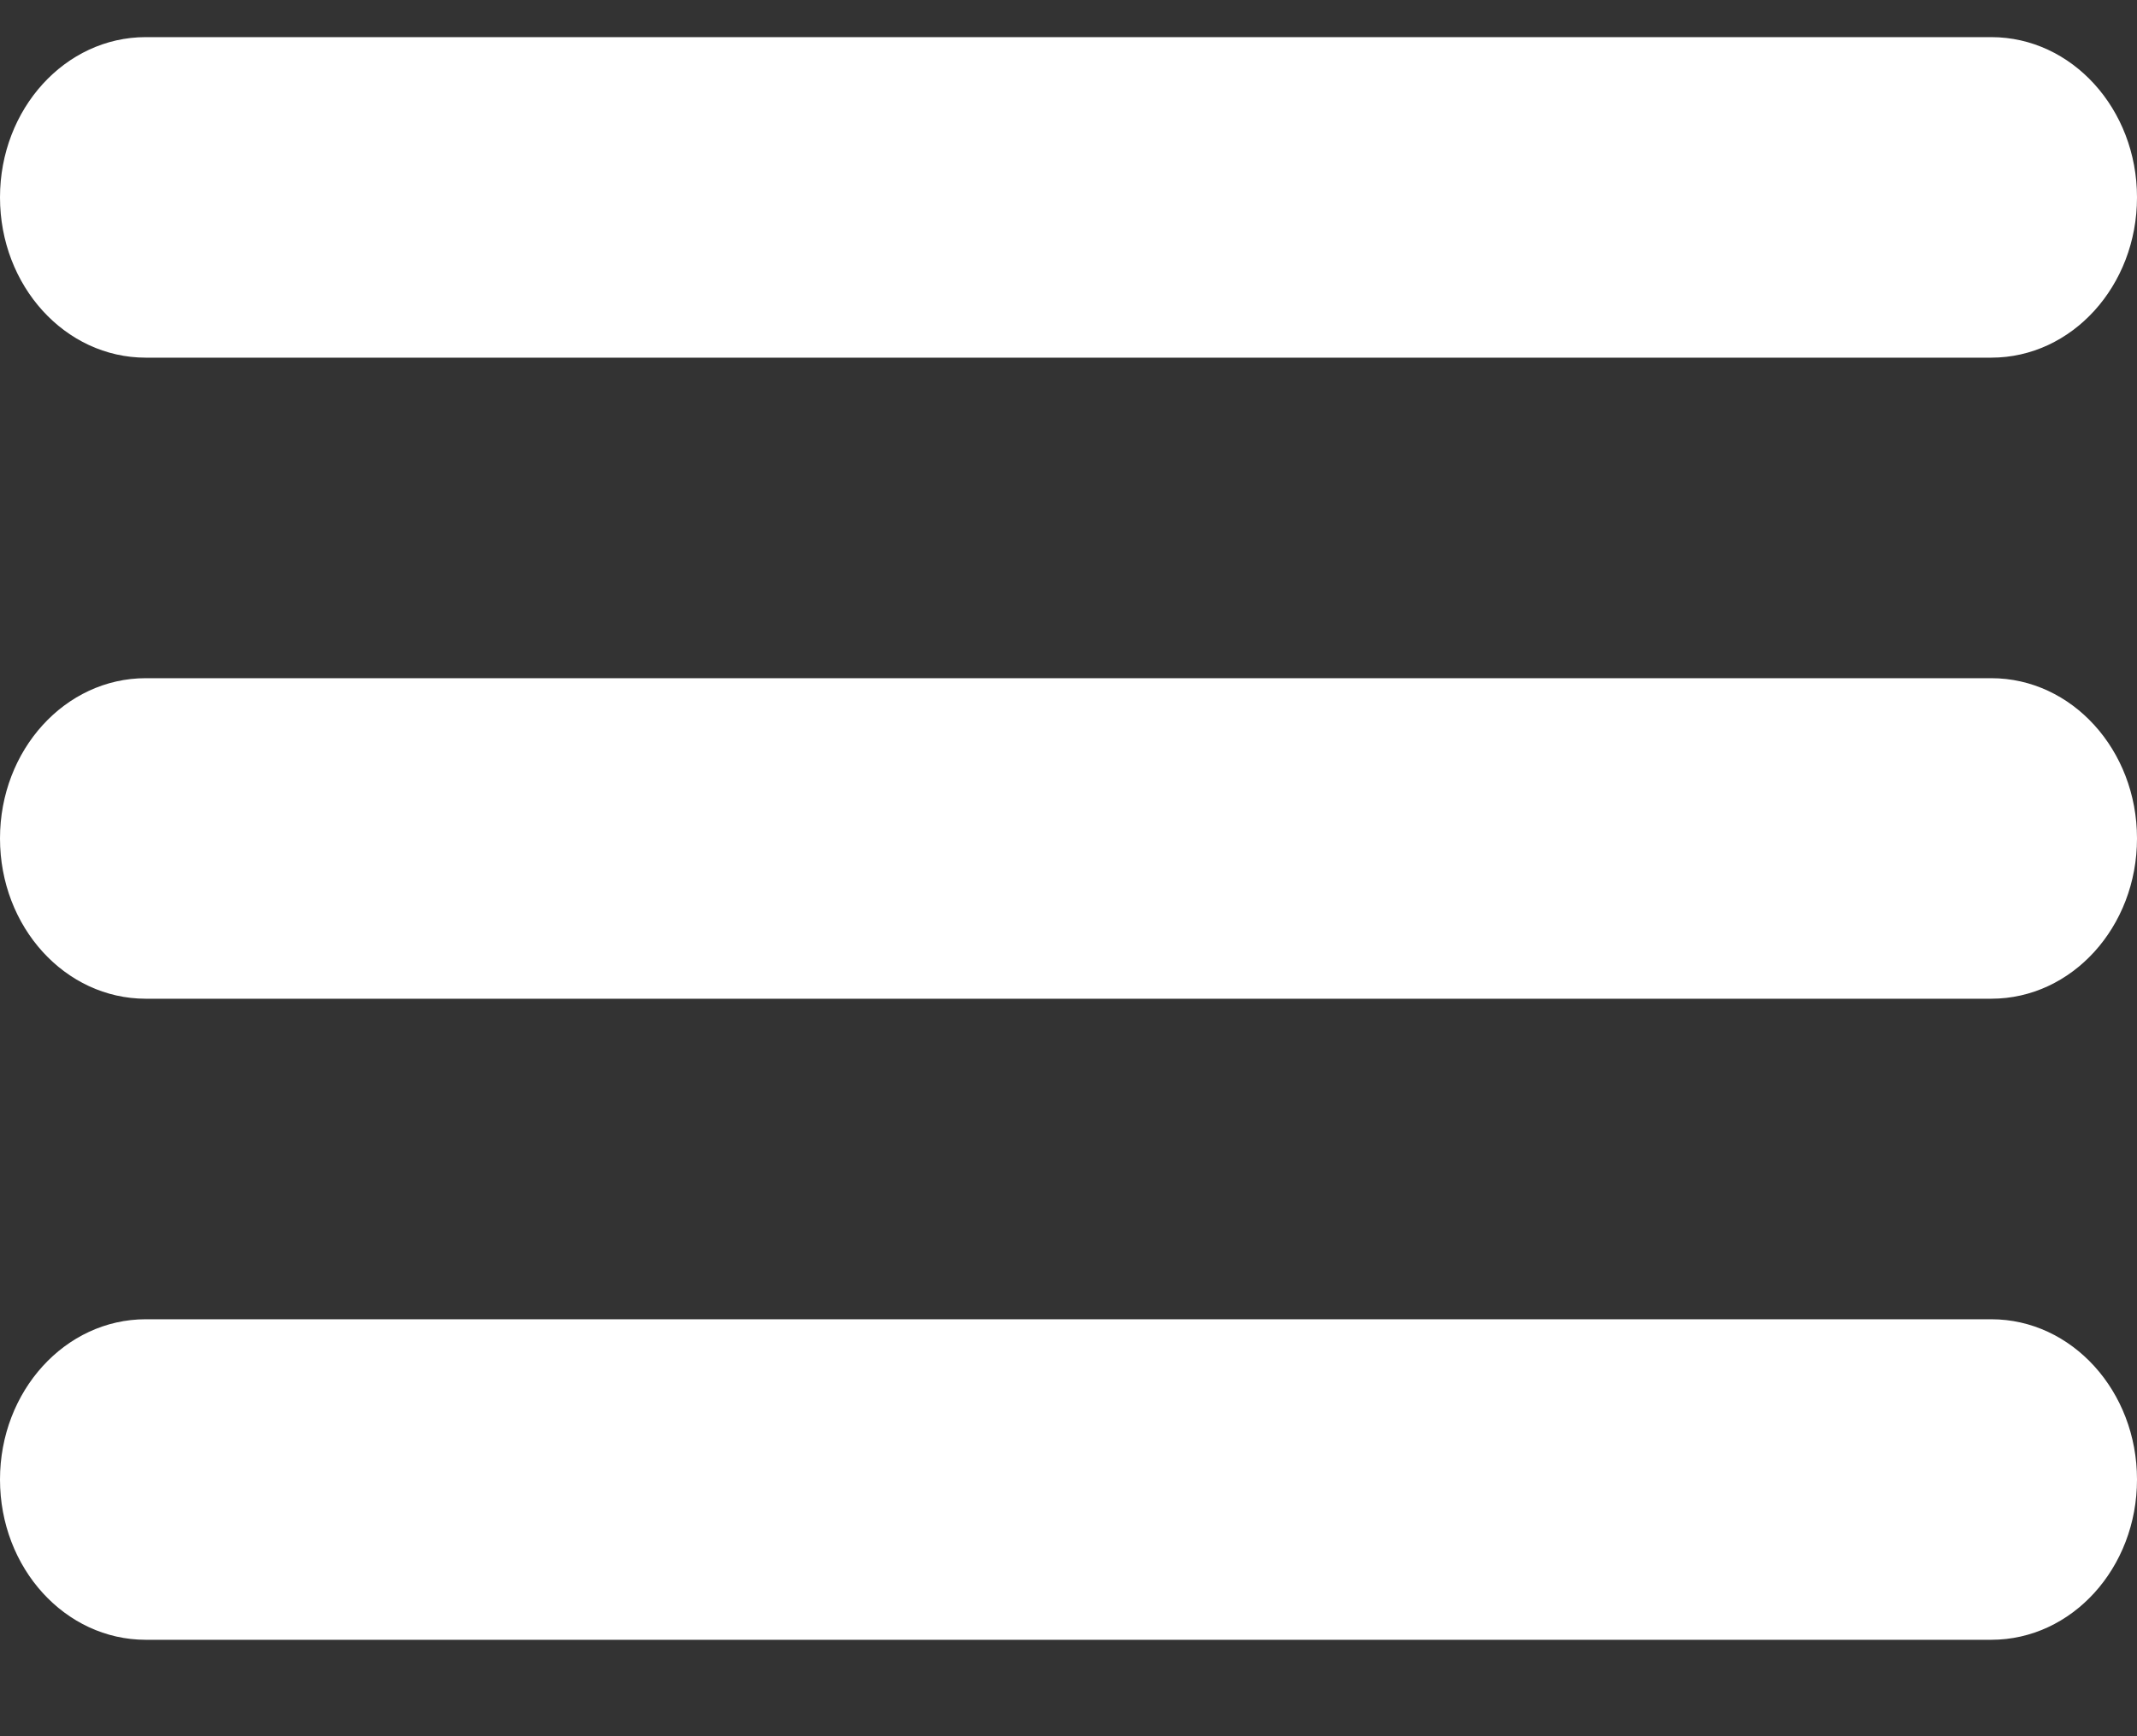 <svg width="16" height="13" viewBox="0 0 16 13" fill="none" xmlns="http://www.w3.org/2000/svg">
<rect x="0" y="0" width="16" height="13" fill="#333333" stroke="none"/>
<path fill-rule="evenodd" clip-rule="evenodd" d="M0 1.478C0 0.816 0.488 0.278 1.091 0.278H14.909C15.512 0.278 16 0.816 16 1.478C16 2.141 15.512 2.678 14.909 2.678H1.091C0.488 2.678 0 2.141 0 1.478Z" fill="white"/>
<path fill-rule="evenodd" clip-rule="evenodd" d="M0 6.278C0 5.615 0.488 5.078 1.091 5.078H14.909C15.512 5.078 16 5.615 16 6.278C16 6.941 15.512 7.478 14.909 7.478H1.091C0.488 7.478 0 6.941 0 6.278Z" fill="white"/>
<path fill-rule="evenodd" clip-rule="evenodd" d="M0 11.078C0 10.416 0.488 9.878 1.091 9.878H14.909C15.512 9.878 16 10.416 16 11.078C16 11.741 15.512 12.278 14.909 12.278H1.091C0.488 12.278 0 11.741 0 11.078Z" fill="white"/>
</svg>
